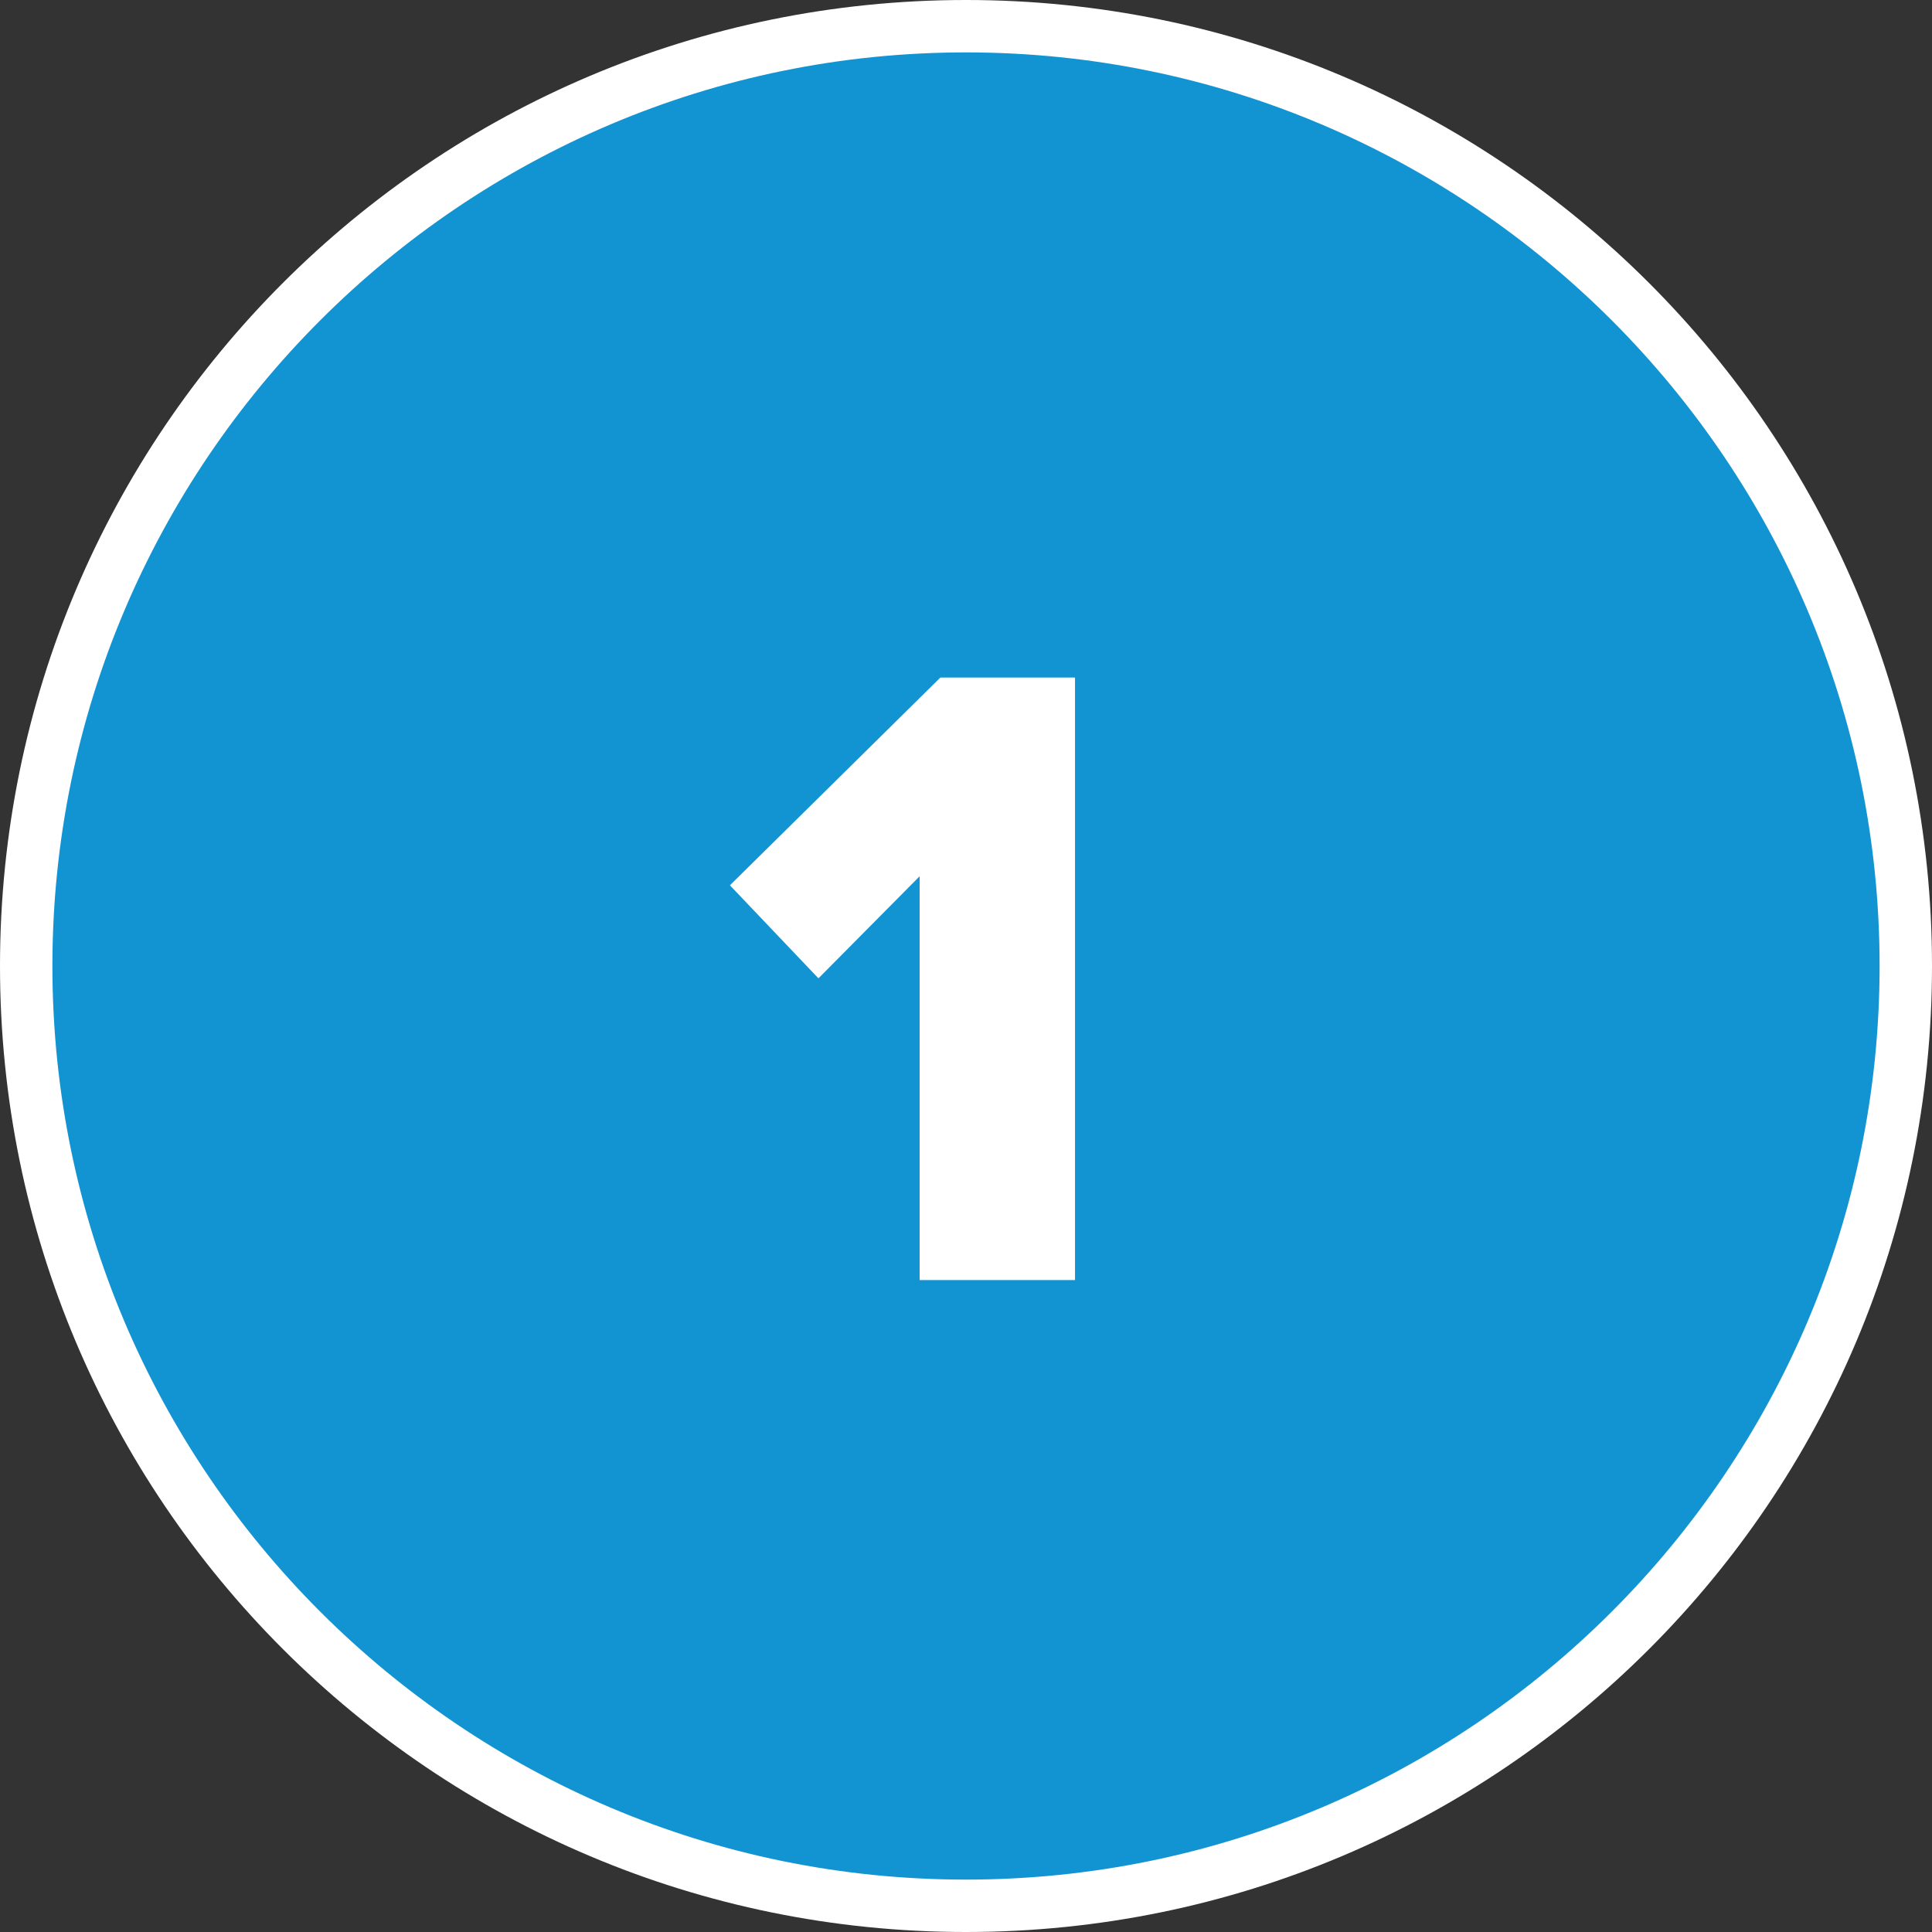 <?xml version="1.0" encoding="UTF-8"?><svg id="Capa_2" xmlns="http://www.w3.org/2000/svg" viewBox="0 0 64.16 64.16"><rect x="0" y="0" width="64.16" height="64.16" fill="#333333" stroke="none"/><defs><style>.cls-1{fill:#fff;}.cls-2{fill:#1294d3;}</style></defs><g id="Capa_1-2"><g><g><circle class="cls-2" cx="32.08" cy="32.08" r="31.21"/><path class="cls-1" d="M32.08,1.74c16.73,0,30.34,13.61,30.34,30.34s-13.61,30.34-30.34,30.34S1.74,48.81,1.74,32.08,15.35,1.74,32.08,1.74m0-1.74C14.36,0,0,14.36,0,32.08s14.36,32.08,32.08,32.08,32.08-14.36,32.08-32.08S49.79,0,32.08,0h0Z"/></g><path class="cls-1" d="M30.54,42.51v-13.41s-3.36,3.39-3.36,3.39l-2.94-3.09,6.99-6.9h4.47s0,20.01,0,20.01h-5.16Z"/></g></g></svg>